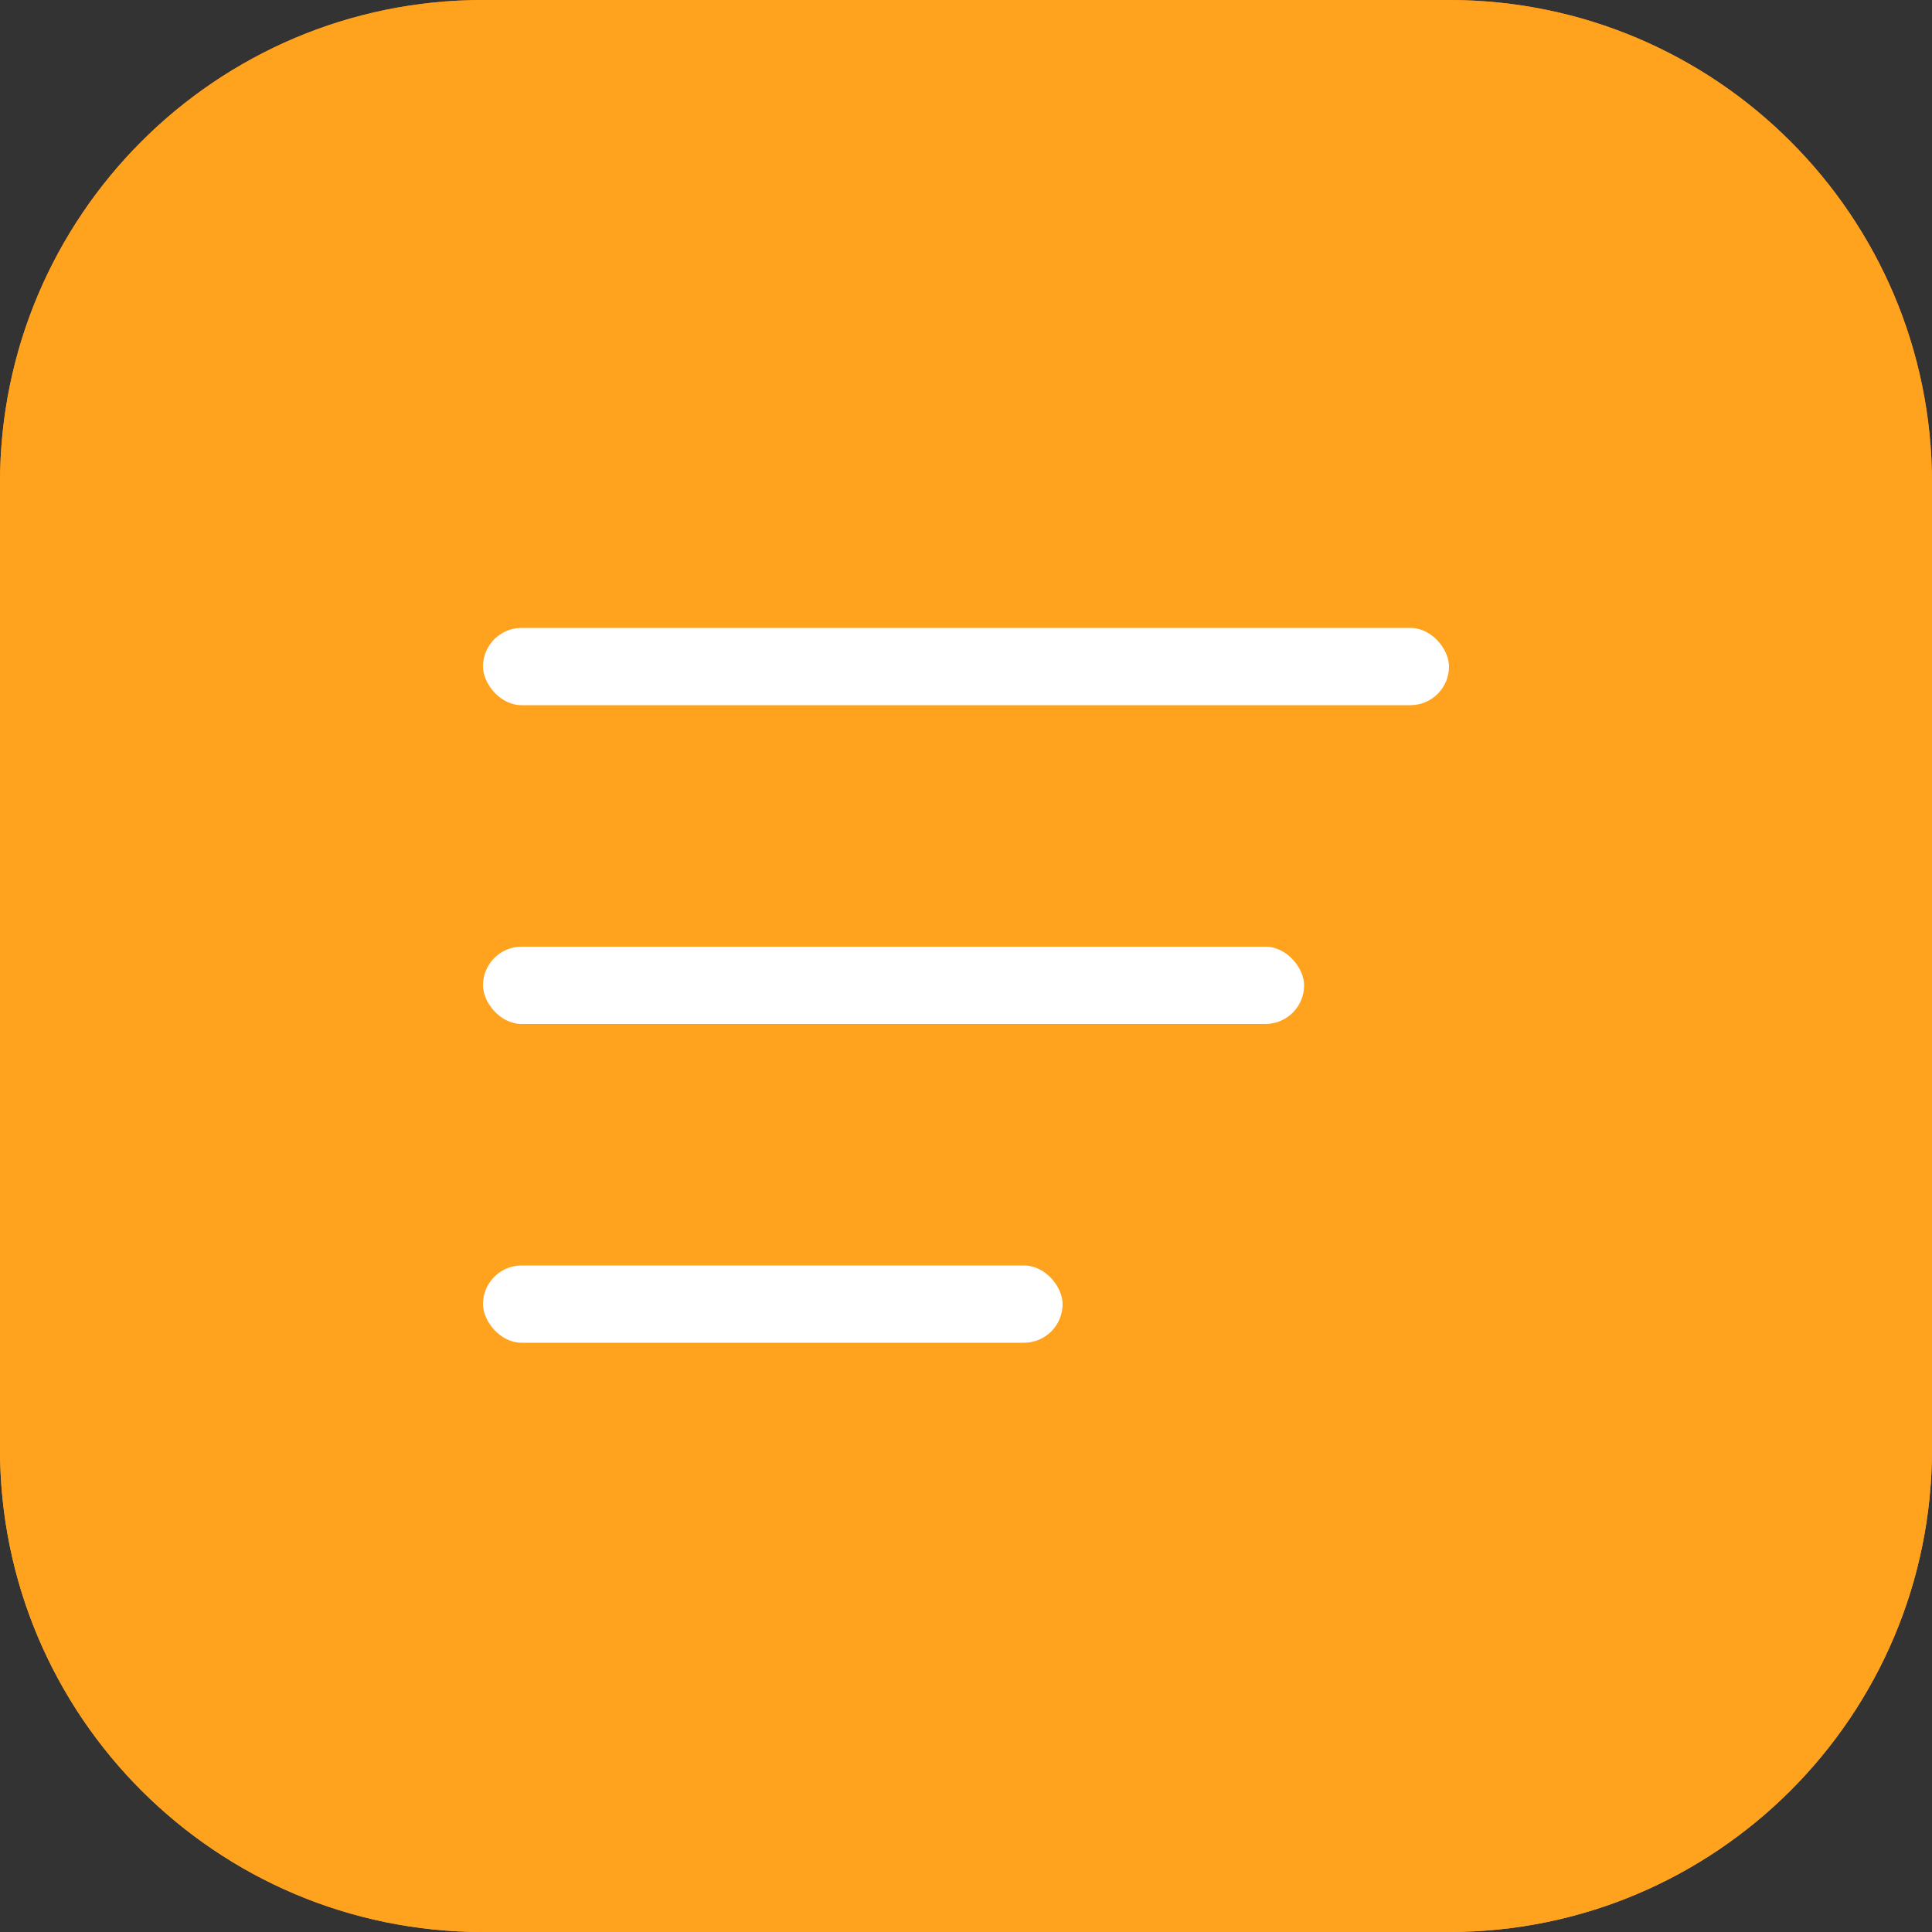 <svg width="40" height="40" viewBox="0 0 40 40" fill="none" xmlns="http://www.w3.org/2000/svg">
<rect x="0" y="0" width="40" height="40" fill="#333333" stroke="none"/>
<path d="M0 10C0 4.477 4.477 0 10 0H30C35.523 0 40 4.477 40 10V30C40 35.523 35.523 40 30 40H10C4.477 40 0 35.523 0 30V10Z" fill="url(#paint0_linear_130_4572)"/>
<path d="M0 10C0 4.477 4.477 0 10 0H30C35.523 0 40 4.477 40 10V30C40 35.523 35.523 40 30 40H10C4.477 40 0 35.523 0 30V10Z" fill="#FFA31F"/>
<rect x="22" y="27.8" width="12" height="1.6" rx="0.8" transform="rotate(180 22 27.8)" fill="white"/>
<rect x="27" y="21.2" width="17" height="1.6" rx="0.8" transform="rotate(180 27 21.2)" fill="white"/>
<rect x="30" y="14.6" width="20" height="1.6" rx="0.8" transform="rotate(180 30 14.6)" fill="white"/>
<defs>
<linearGradient id="paint0_linear_130_4572" x1="20" y1="0" x2="20" y2="40" gradientUnits="userSpaceOnUse">
<stop stop-color="#FF8008"/>
<stop offset="1" stop-color="#FFAF37"/>
</linearGradient>
</defs>
</svg>
